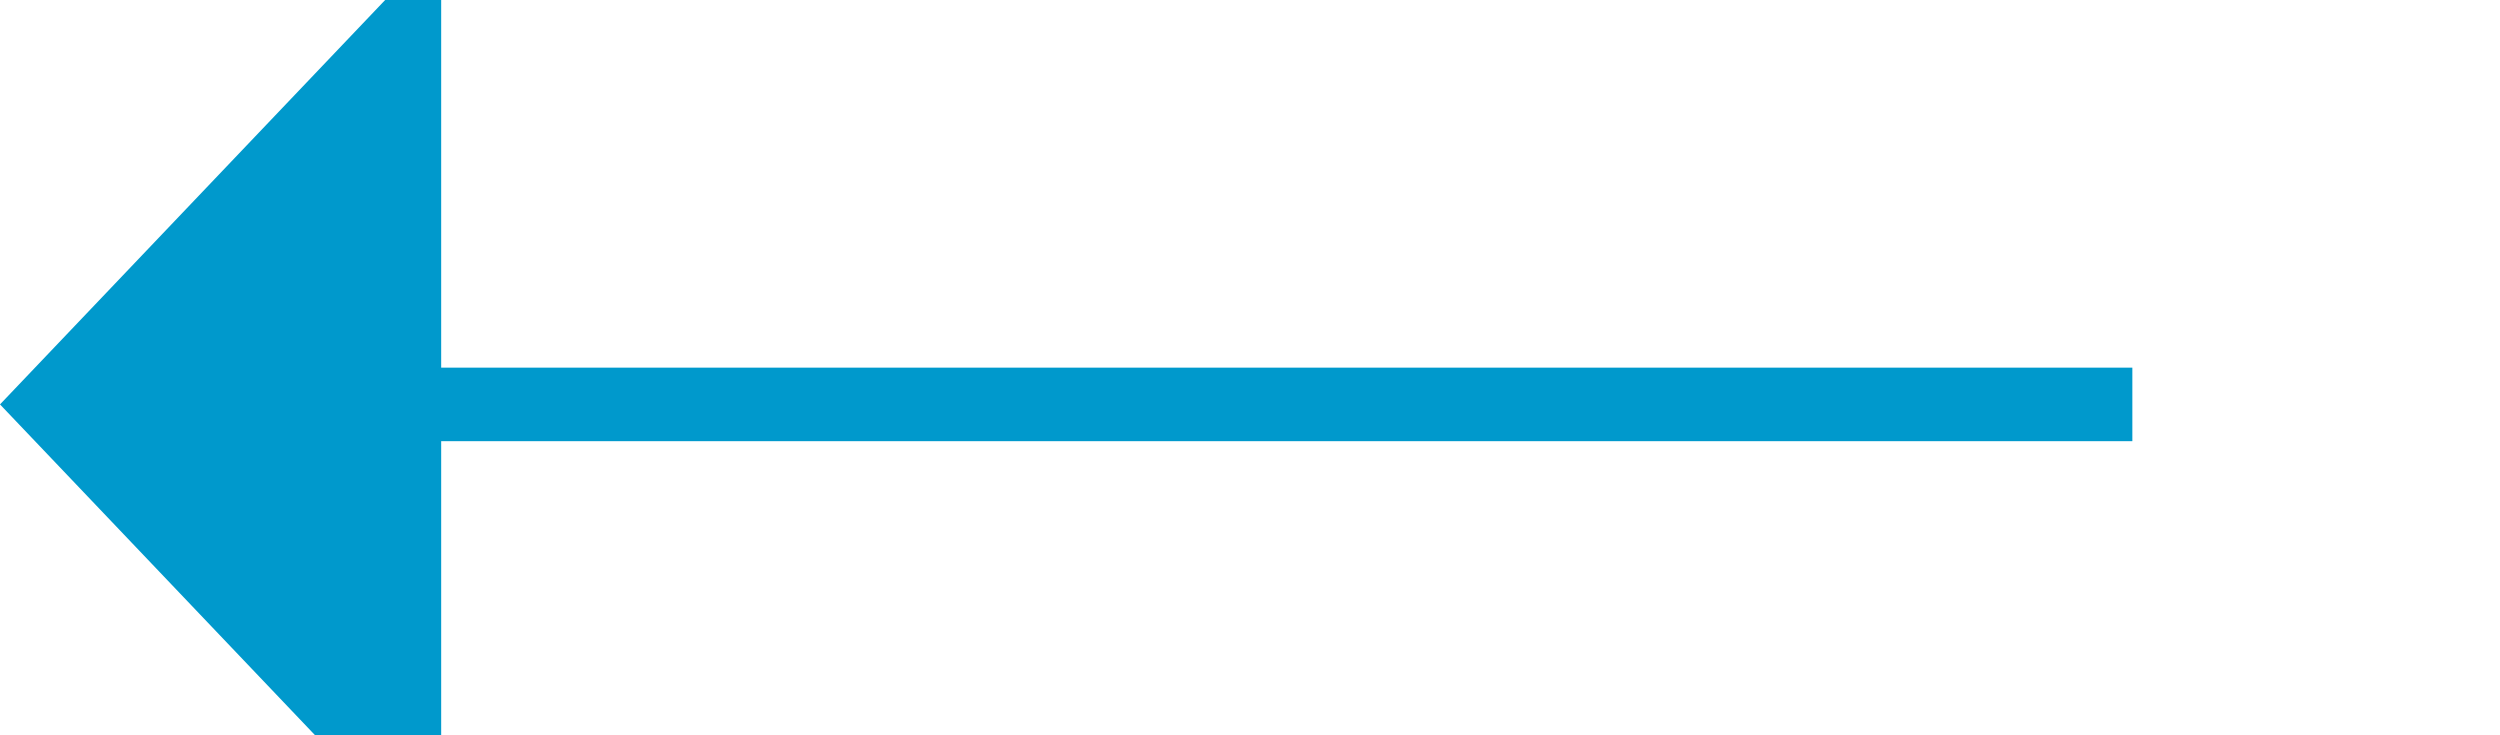 ﻿<?xml version="1.0" encoding="utf-8"?>
<svg version="1.1" xmlns:xlink="http://www.w3.org/1999/xlink" width="34px" height="10px" preserveAspectRatio="xMinYMid meet" viewBox="507 376  34 8" xmlns="http://www.w3.org/2000/svg">
  <path d="M 536 380.5  L 512 380.5  " stroke-width="1" stroke="#0099cc" fill="none" />
  <path d="M 513 374.2  L 507 380.5  L 513 386.8  L 513 374.2  Z " fill-rule="nonzero" fill="#0099cc" stroke="none" />
</svg>